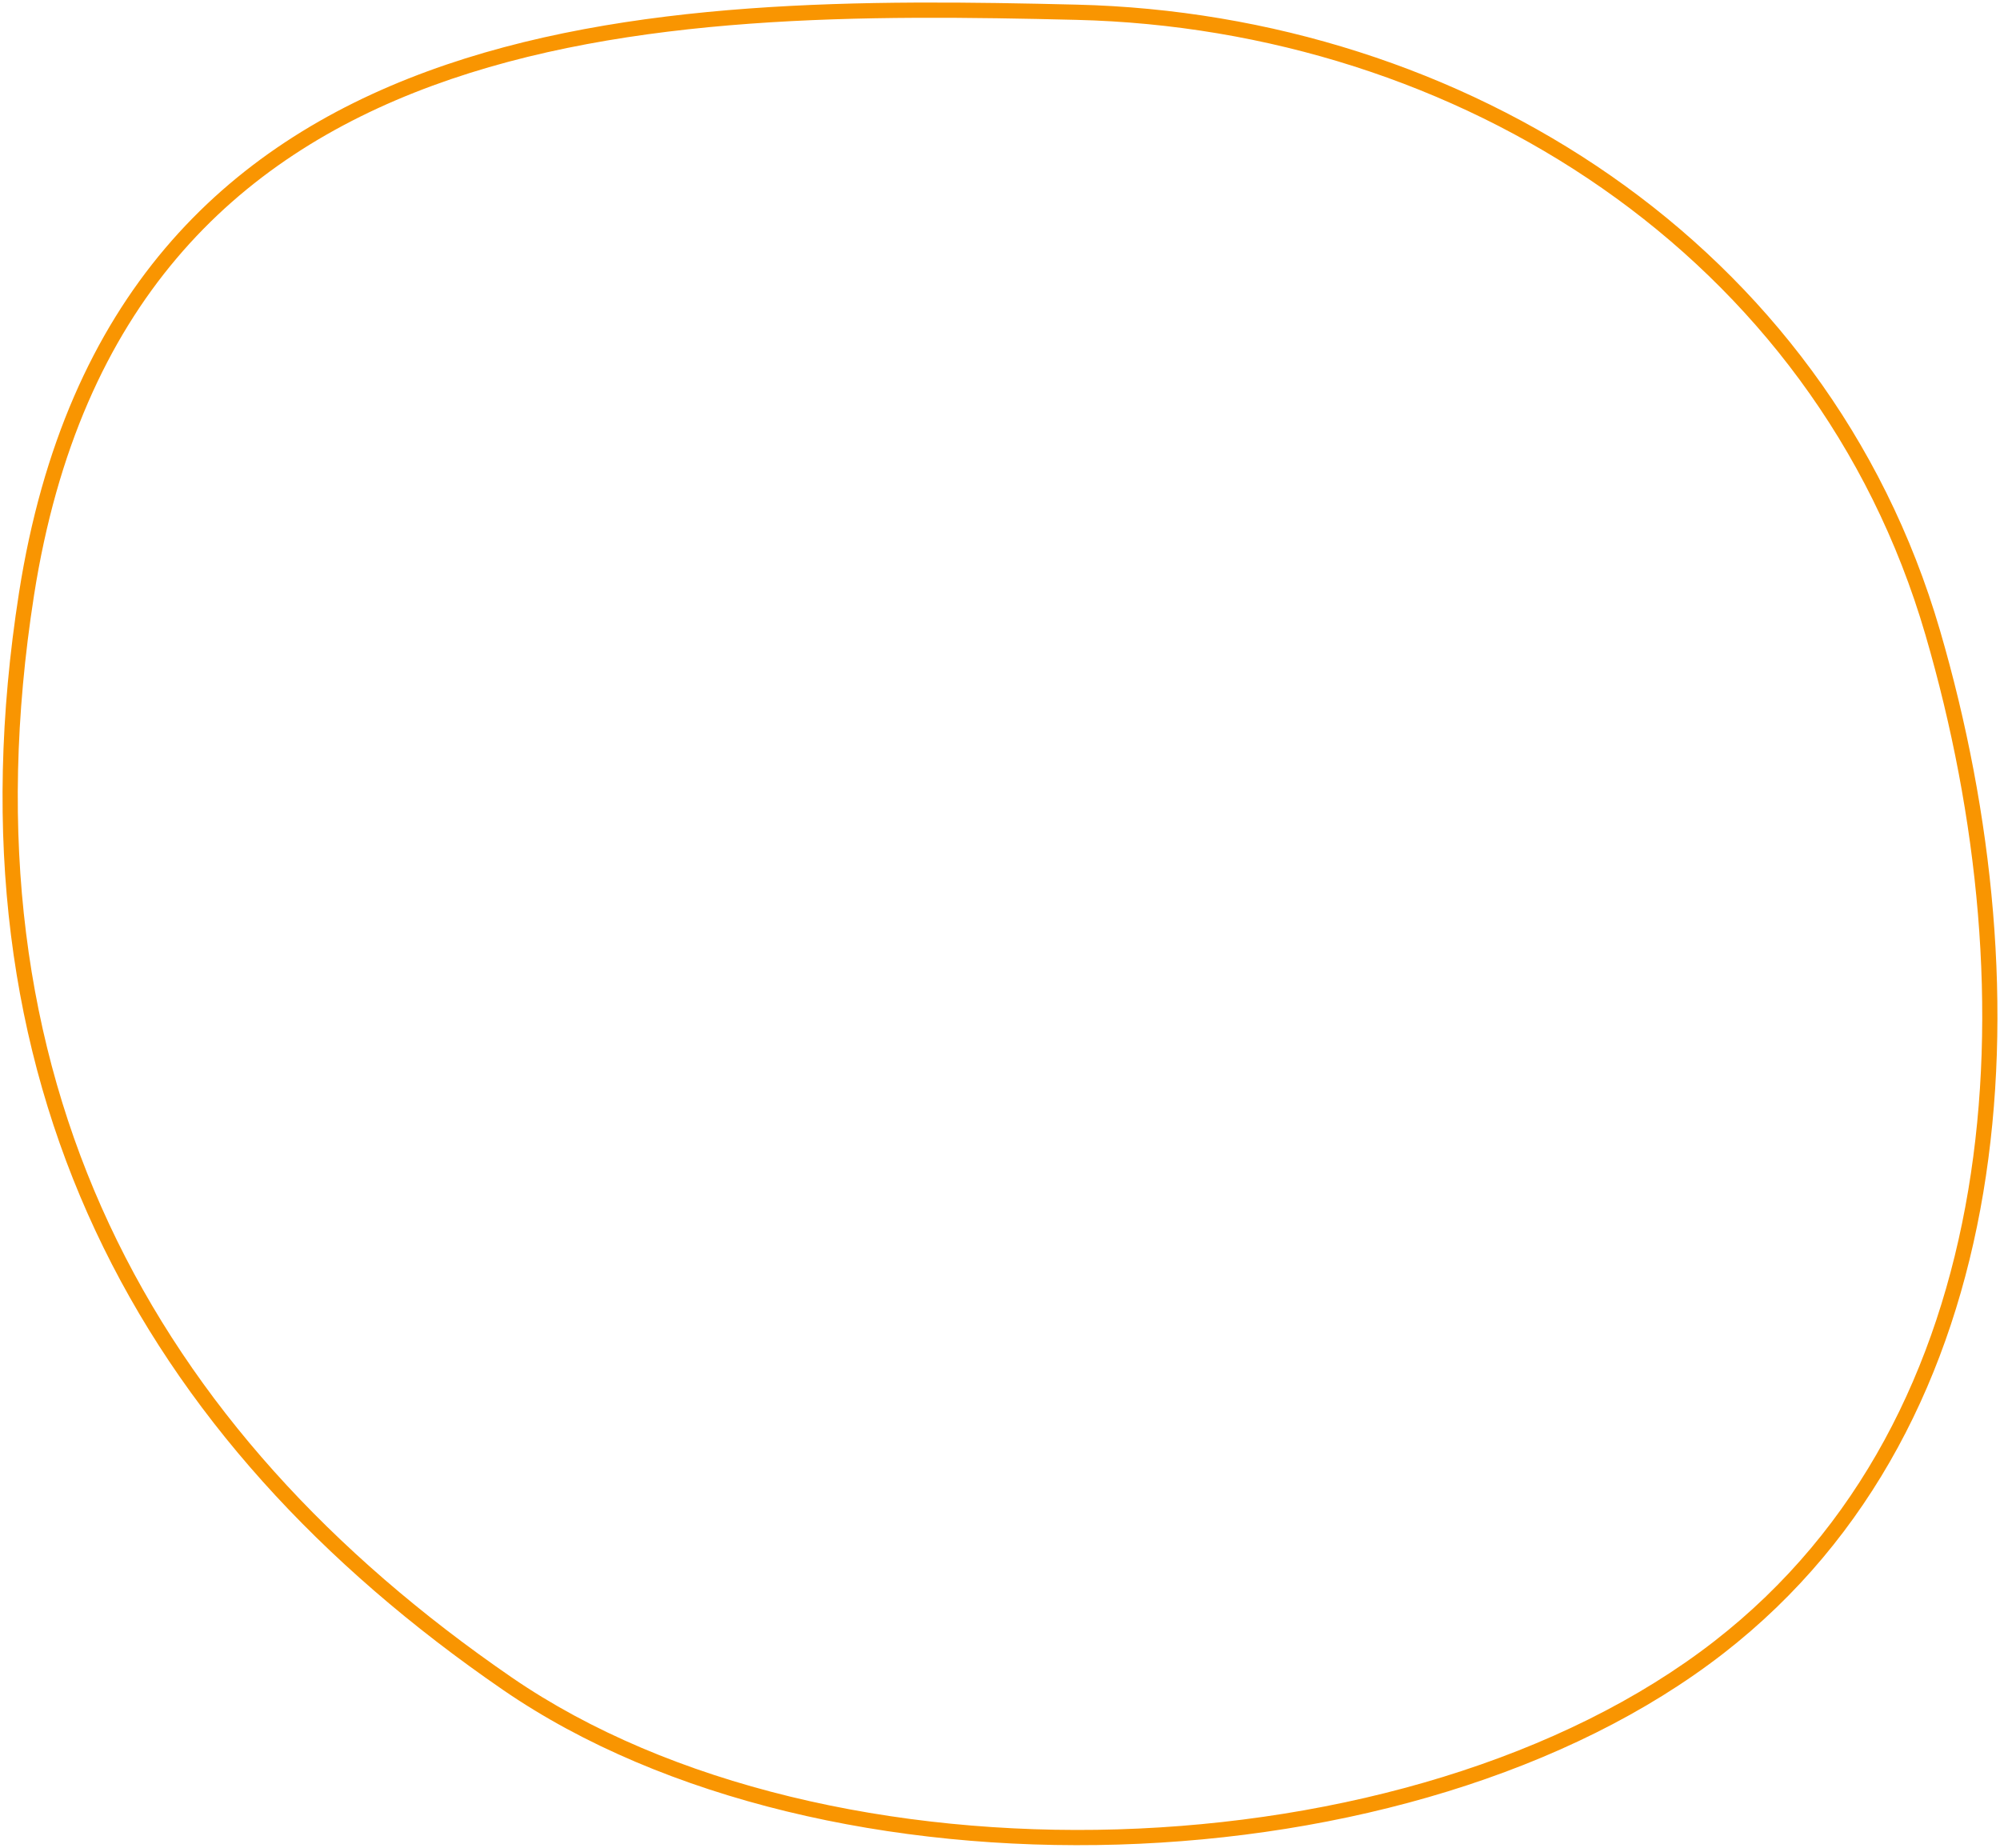 <svg id="reasons-buuble-3" viewBox="0 0 394 364" fill="none" xmlns="http://www.w3.org/2000/svg">
<path d="M212.073 2.413L212.037 3.912L212.073 2.413ZM380.742 124.619L379.302 125.039L380.742 124.619ZM338.653 324.494L339.574 325.678L338.653 324.494ZM99.958 331.684L99.108 332.92L99.958 331.684ZM5.22 117.047L3.738 116.815L5.22 117.047ZM212.037 3.912C287.13 5.734 357.466 50.184 379.302 125.039L382.182 124.199C359.917 47.874 288.268 2.761 212.11 0.913L212.037 3.912ZM379.302 125.039C400.226 196.771 394.76 278.983 337.733 323.31L339.574 325.678C398.072 280.208 403.231 196.357 382.182 124.199L379.302 125.039ZM337.733 323.31C307.874 346.519 264.255 359.057 220.197 360.383C176.138 361.708 131.899 351.812 100.807 330.448L99.108 332.92C130.877 354.75 175.804 364.719 220.287 363.381C264.77 362.043 309.069 349.39 339.574 325.678L337.733 323.31ZM100.807 330.448C65.201 305.981 37.978 276.418 21.503 241.149C5.033 205.888 -0.74 164.828 6.702 117.279L3.738 116.815C-3.785 164.882 2.034 206.556 18.785 242.418C35.533 278.271 63.161 308.219 99.108 332.92L100.807 330.448ZM6.702 117.279C11.205 88.505 21.174 66.982 34.799 50.883C48.427 34.78 65.782 24.02 85.183 16.887C124.053 2.594 170.942 2.915 212.037 3.912L212.11 0.913C171.097 -0.082 123.638 -0.449 84.147 14.071C64.368 21.344 46.539 32.366 32.509 48.944C18.476 65.526 8.313 87.584 3.738 116.815L6.702 117.279Z" fill="#F99501"/>
</svg>
